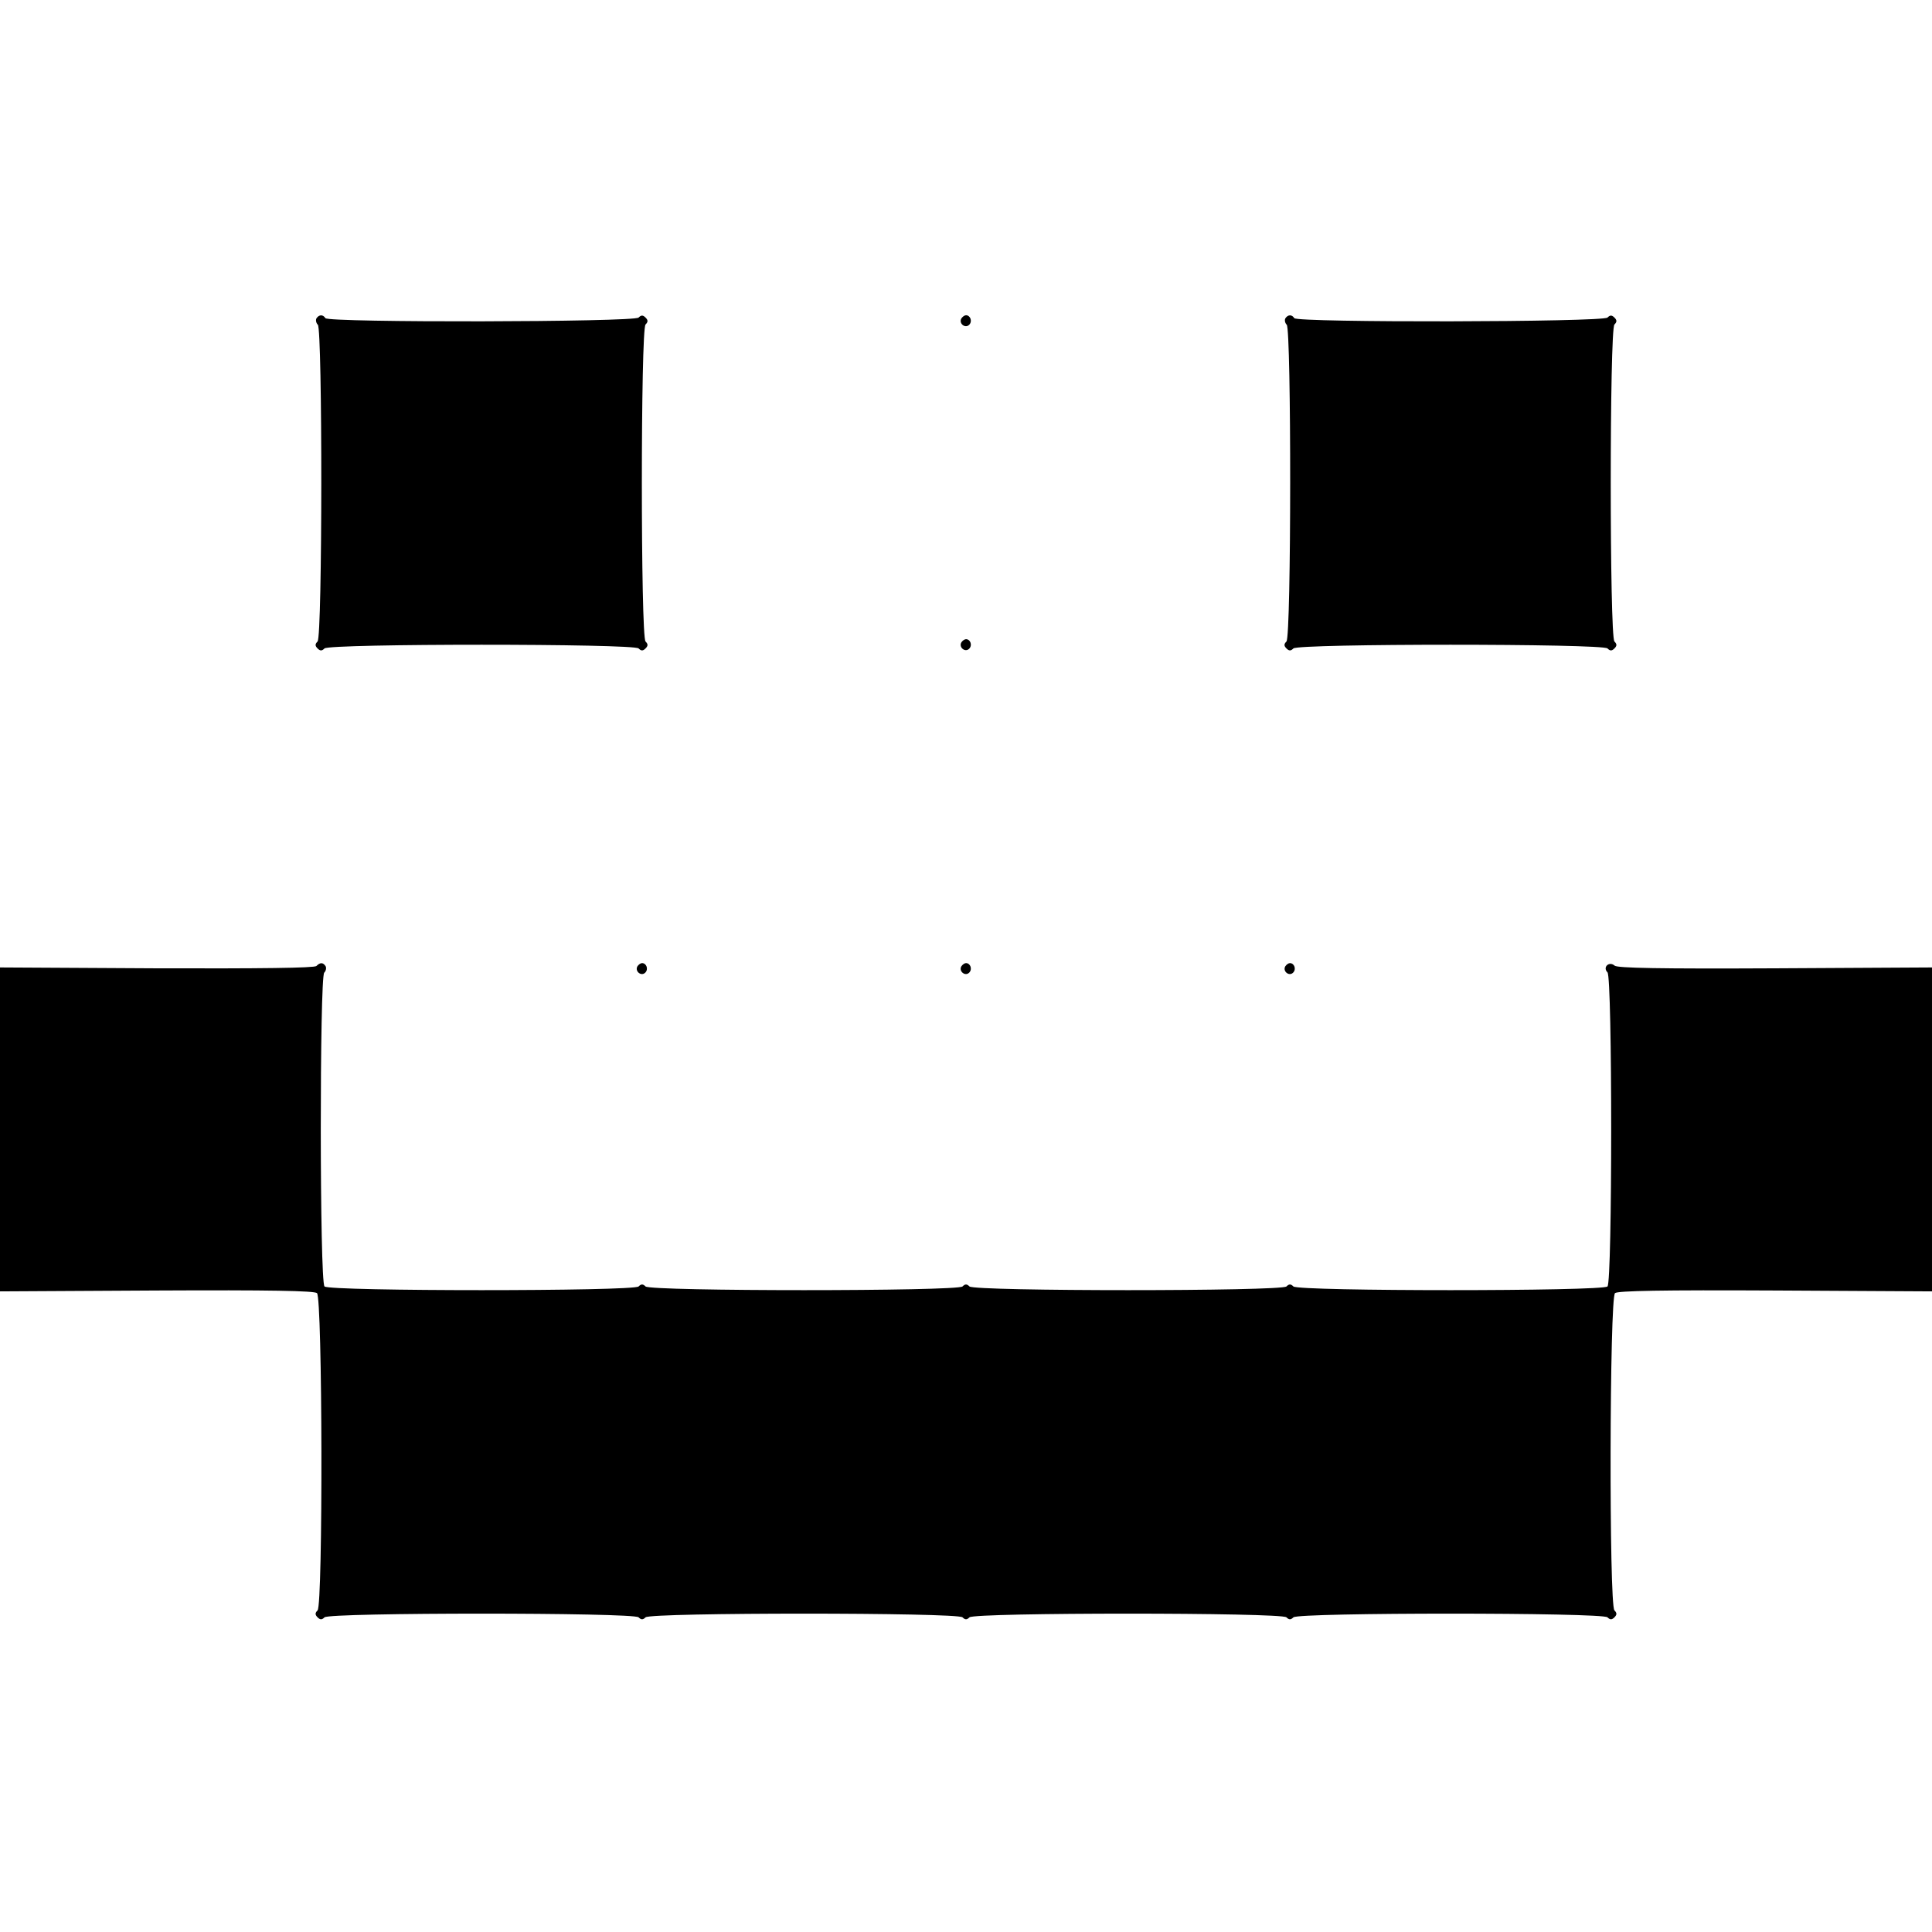 <?xml version="1.0" standalone="no"?>
<!DOCTYPE svg PUBLIC "-//W3C//DTD SVG 20010904//EN"
 "http://www.w3.org/TR/2001/REC-SVG-20010904/DTD/svg10.dtd">
<svg version="1.0" xmlns="http://www.w3.org/2000/svg"
 width="668pt" height="668pt" viewBox="0 0 668 668"
 preserveAspectRatio="xMidYMid meet">
<g transform="translate(0,668) scale(0.1,-0.1)"
fill="#000000" stroke="none">
<path d="M1094 5579 c-3 -6 -1 -16 5 -22 16 -16 16 -1078 -1 -1095 -9 -9 -9
-15 0 -24 9 -9 15 -9 24 0 17 17 1069 17 1086 0 9 -9 15 -9 24 0 9 9 9 15 0
24 -17 17 -17 1079 0 1096 9 9 9 15 0 24 -9 9 -15 9 -24 0 -16 -16 -1073 -18
-1083 -2 -8 13 -22 13 -31 -1z"/>
<path d="M3324 5579 c-10 -17 13 -36 27 -22 12 12 4 33 -11 33 -5 0 -12 -5
-16 -11z"/>
<path d="M4444 5579 c-3 -6 -1 -16 5 -22 16 -16 16 -1078 -1 -1095 -9 -9 -9
-15 0 -24 9 -9 15 -9 24 0 17 17 1069 17 1086 0 9 -9 15 -9 24 0 9 9 9 15 0
24 -17 17 -17 1079 0 1096 9 9 9 15 0 24 -9 9 -15 9 -24 0 -16 -16 -1073 -18
-1083 -2 -8 13 -22 13 -31 -1z"/>
<path d="M3324 4459 c-10 -17 13 -36 27 -22 12 12 4 33 -11 33 -5 0 -12 -5
-16 -11z"/>
<path d="M1094 3340 c-7 -7 -195 -9 -552 -8 l-542 3 0 -560 0 -560 541 3 c394
2 545 -1 555 -9 19 -16 21 -1078 2 -1097 -9 -9 -9 -15 0 -24 9 -9 15 -9 24 0
17 17 1069 17 1086 0 9 -9 15 -9 24 0 17 17 1079 17 1096 0 9 -9 15 -9 24 0
17 17 1079 17 1096 0 9 -9 15 -9 24 0 17 17 1069 17 1086 0 9 -9 15 -9 24 0 9
9 9 15 0 24 -19 19 -17 1081 2 1097 10 8 161 11 555 9 l541 -3 0 560 0 560
-541 -3 c-404 -2 -545 1 -556 9 -19 17 -43 -5 -25 -23 17 -17 17 -1069 0
-1086 -17 -17 -1069 -17 -1086 0 -9 9 -15 9 -24 0 -17 -17 -1079 -17 -1096 0
-9 9 -15 9 -24 0 -17 -17 -1079 -17 -1096 0 -9 9 -15 9 -24 0 -17 -17 -1069
-17 -1086 0 -17 17 -17 1069 -1 1085 6 6 8 16 5 22 -9 14 -19 14 -32 1z"/>
<path d="M2204 3339 c-10 -17 13 -36 27 -22 12 12 4 33 -11 33 -5 0 -12 -5
-16 -11z"/>
<path d="M3324 3339 c-10 -17 13 -36 27 -22 12 12 4 33 -11 33 -5 0 -12 -5
-16 -11z"/>
<path d="M4444 3339 c-10 -17 13 -36 27 -22 12 12 4 33 -11 33 -5 0 -12 -5
-16 -11z"/>
</g>
</svg>
